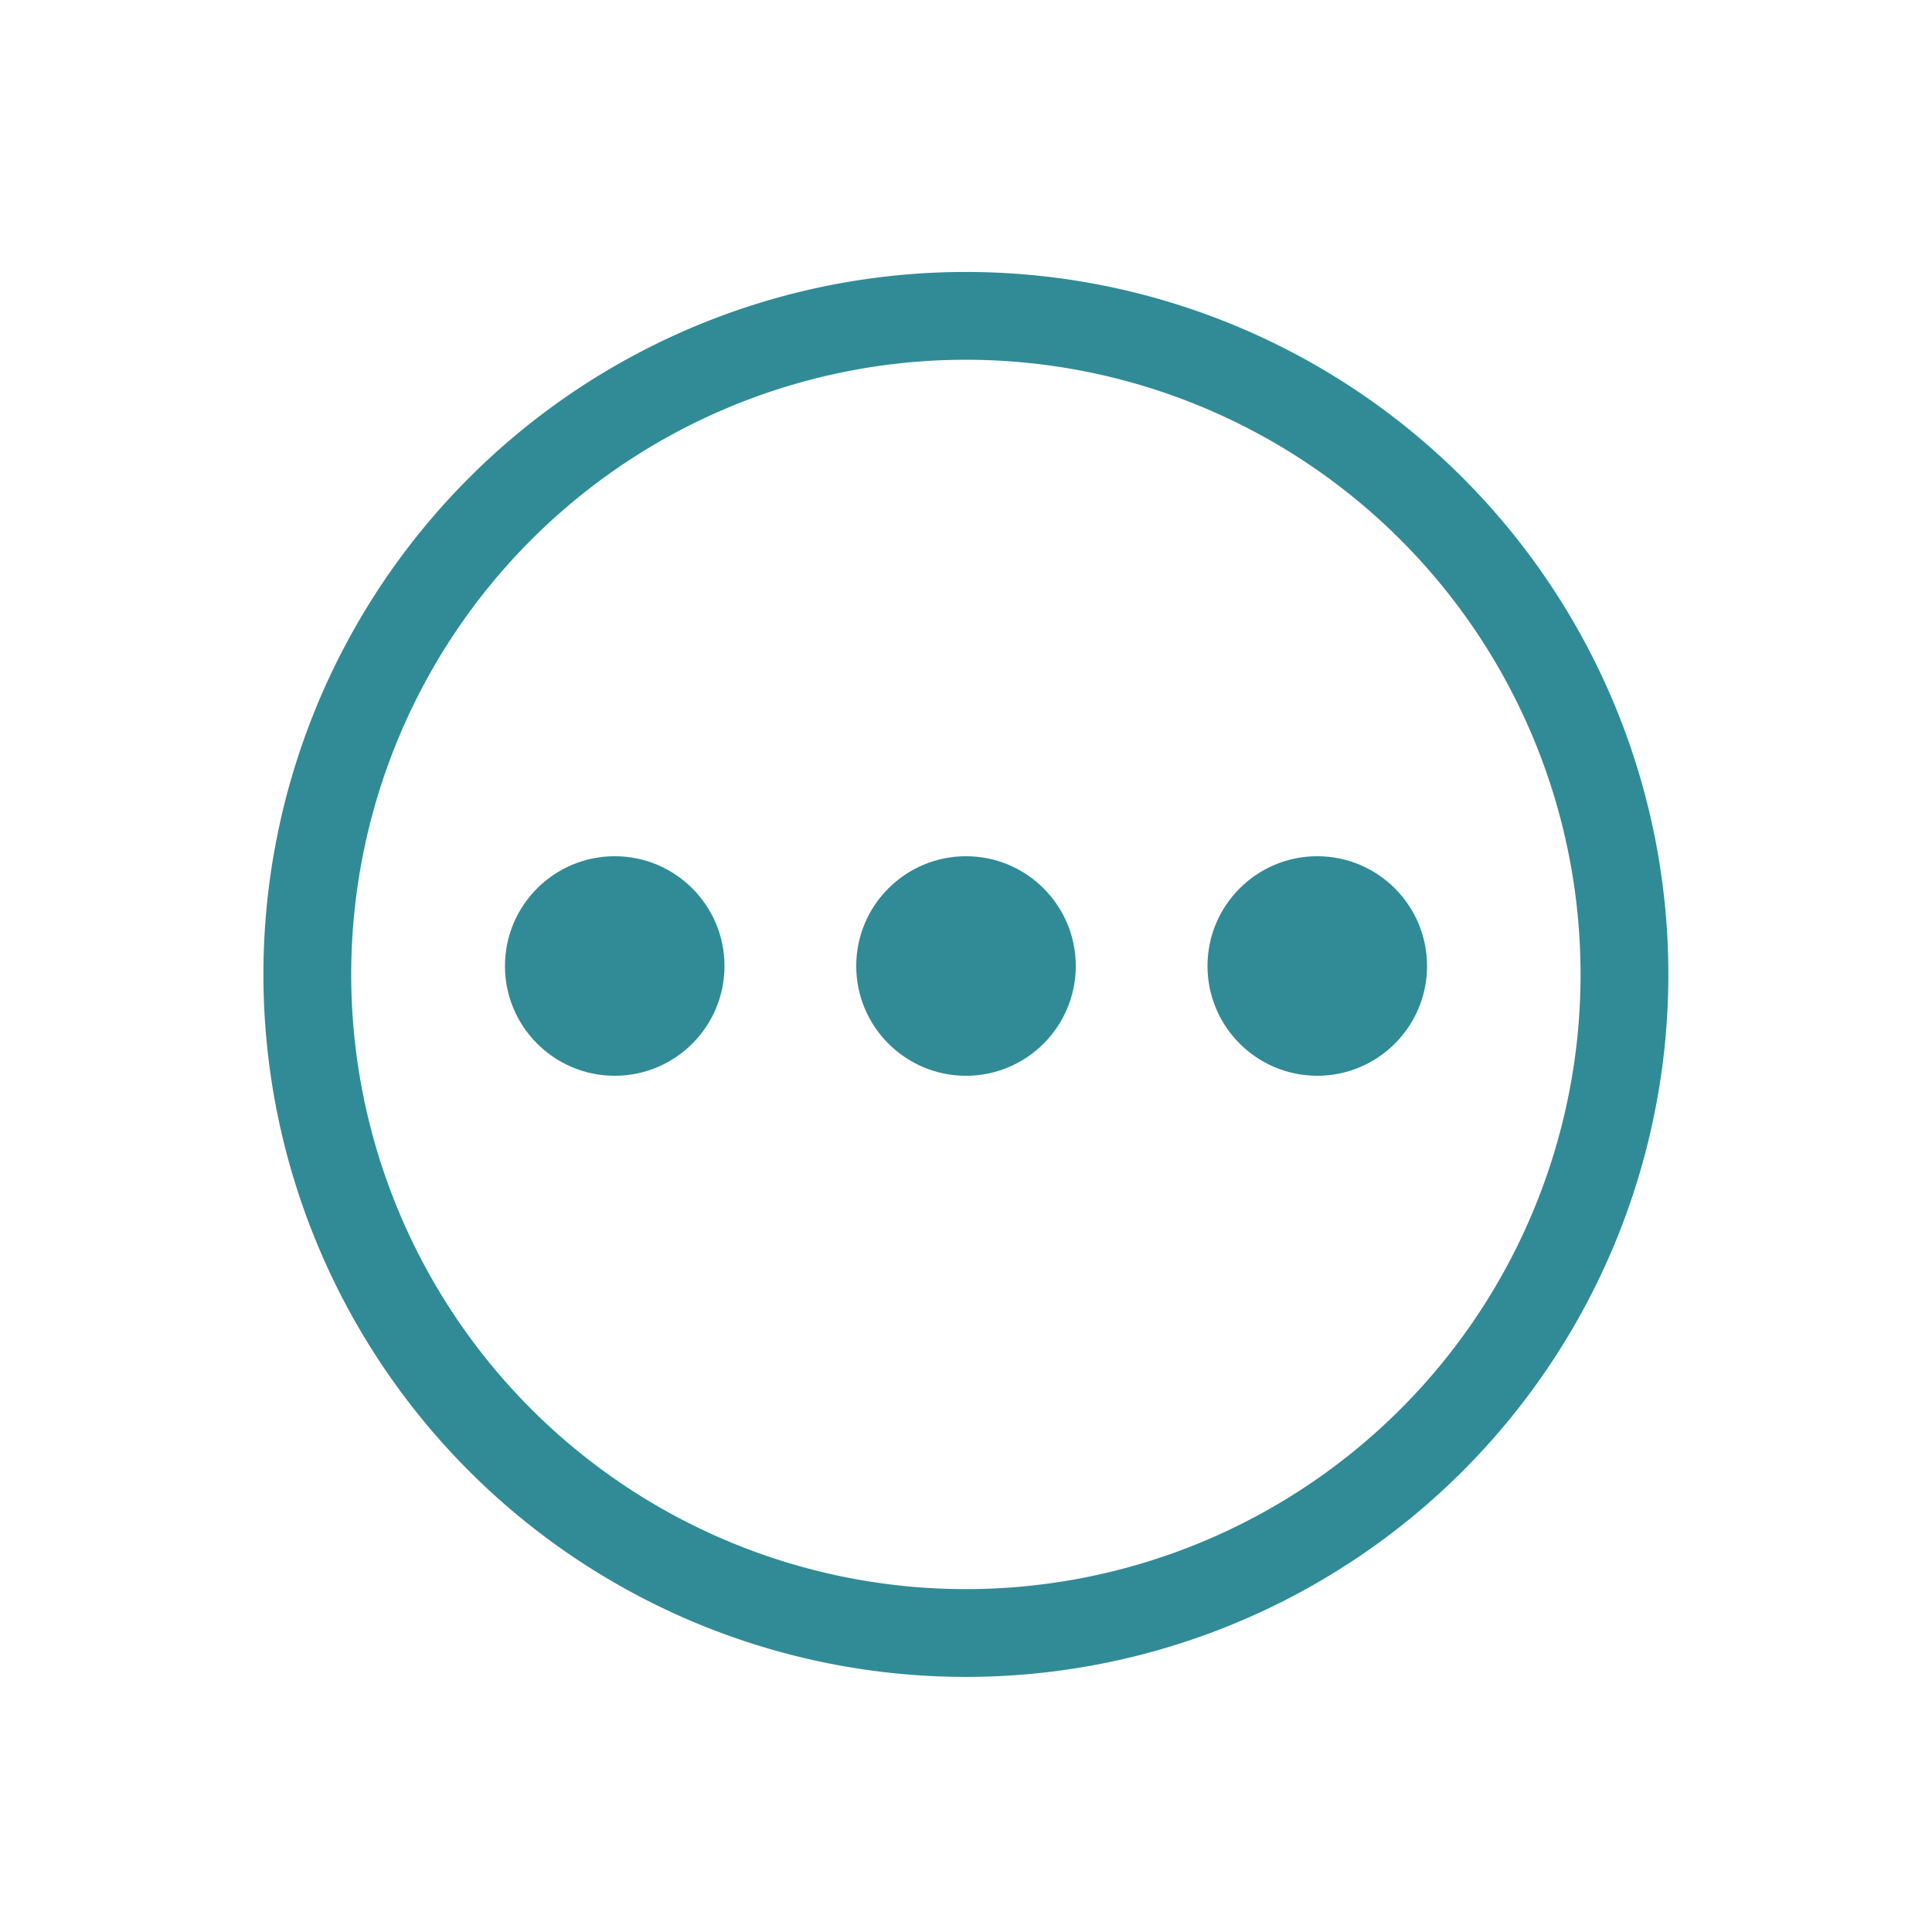 <?xml version="1.0" encoding="UTF-8" standalone="no"?>
<svg
   xmlns:dc="http://purl.org/dc/elements/1.1/"
   xmlns:cc="http://creativecommons.org/ns#"
   xmlns:rdf="http://www.w3.org/1999/02/22-rdf-syntax-ns#"
   xmlns:svg="http://www.w3.org/2000/svg"
   xmlns="http://www.w3.org/2000/svg"
   xmlns:sodipodi="http://sodipodi.sourceforge.net/DTD/sodipodi-0.dtd"
   xmlns:inkscape="http://www.inkscape.org/namespaces/inkscape"
   viewBox="0 0 22 22"
   id="svg2"
   version="1.1"
   inkscape:version="0.91 r"
   sodipodi:docname="applications-utilities.svg"
   width="22"
   height="22">
  <defs
     id="defs18" />
  <sodipodi:namedview
     pagecolor="#ffffff"
     bordercolor="#666666"
     borderopacity="1"
     objecttolerance="10"
     gridtolerance="10"
     guidetolerance="10"
     inkscape:pageopacity="0"
     inkscape:pageshadow="2"
     inkscape:window-width="1920"
     inkscape:window-height="1056"
     id="namedview16"
     showgrid="true"
     inkscape:zoom="16"
     inkscape:cx="8.6944717"
     inkscape:cy="19.978244"
     inkscape:window-x="0"
     inkscape:window-y="24"
     inkscape:window-maximized="1"
     inkscape:current-layer="svg2">
    <inkscape:grid
       type="xygrid"
       id="grid4148" />
  </sodipodi:namedview>
  <g
     transform="matrix(0.507,0,0,0.507,-1.058,-510.393)"
     id="g4">
    <path
       style="fill:none;stroke:#308b97;stroke-width:1.972;stroke-miterlimit:4;stroke-dasharray:none"
       d="m 38.572,1028.578 a 14.791,14.791 0 1 1 -29.583,0 14.791,14.791 0 1 1 29.583,0 z"
       id="path6"
       inkscape:connector-curvature="0" />
  </g>
  <path
     style="fill:#308b97"
     inkscape:connector-curvature="0"
     id="path10"
     d="m 8.25,11 c 0,0.69 -0.56,1.25 -1.25,1.25 -0.69,0 -1.25,-0.56 -1.25,-1.25 0,-0.69 0.56,-1.25 1.25,-1.25 0.69,0 1.25,0.56 1.25,1.25 z" />
  <path
     style="fill:#308b97"
     inkscape:connector-curvature="0"
     id="path12"
     d="m 12.25,11 c 0,0.69 -0.56,1.25 -1.25,1.25 -0.69,0 -1.25,-0.56 -1.25,-1.25 0,-0.69 0.56,-1.25 1.25,-1.25 0.69,0 1.25,0.56 1.25,1.25 z" />
  <path
     style="fill:#308b97"
     inkscape:connector-curvature="0"
     id="path14"
     d="m 16.25,11 c 0,0.69 -0.56,1.25 -1.25,1.25 -0.69,0 -1.25,-0.56 -1.25,-1.25 0,-0.69 0.56,-1.25 1.25,-1.25 0.69,0 1.25,0.56 1.25,1.25 z" />
</svg>
